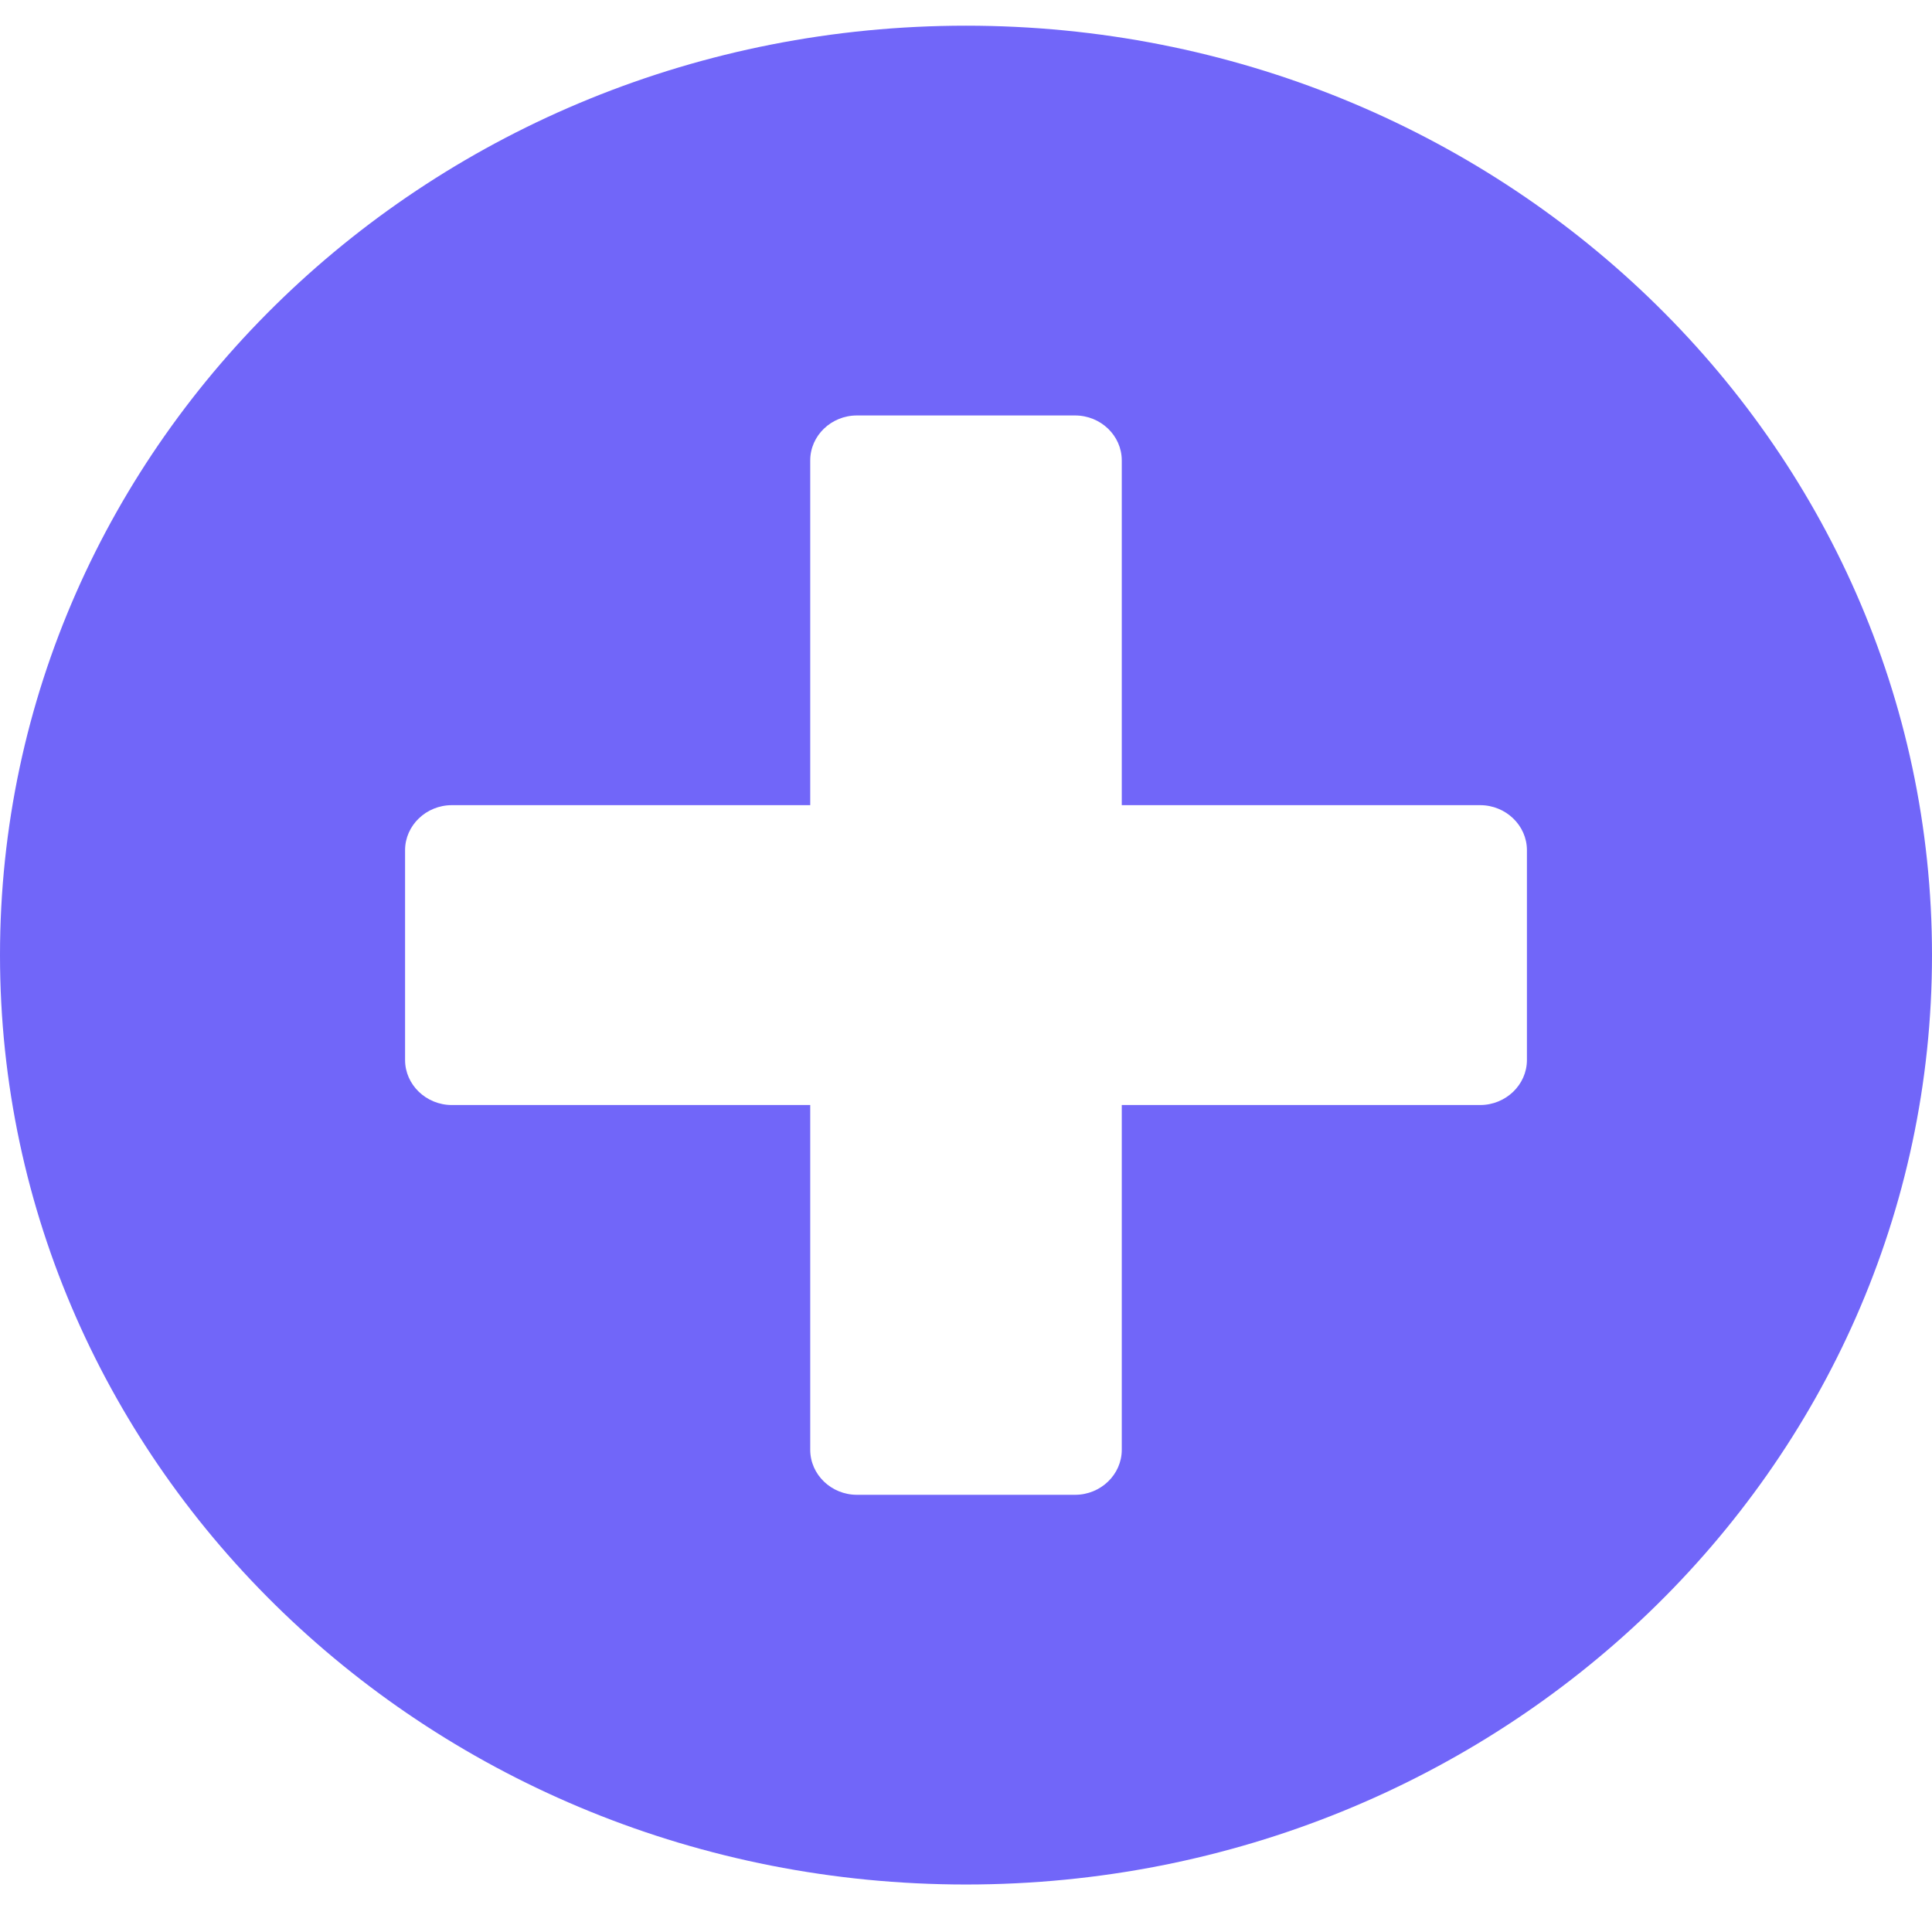 <svg width="24" height="24" viewBox="0 0 24 24" fill="none" xmlns="http://www.w3.org/2000/svg">
<path d="M12 0.319C5.371 0.319 0 5.486 0 11.864C0 18.243 5.371 23.41 12 23.41C18.629 23.41 24 18.243 24 11.864C24 5.486 18.629 0.319 12 0.319ZM18.968 13.168C18.968 13.475 18.706 13.727 18.387 13.727H13.935V18.01C13.935 18.317 13.674 18.569 13.355 18.569H10.645C10.326 18.569 10.065 18.317 10.065 18.01V13.727H5.613C5.294 13.727 5.032 13.475 5.032 13.168V10.561C5.032 10.254 5.294 10.002 5.613 10.002H10.065V5.719C10.065 5.412 10.326 5.161 10.645 5.161H13.355C13.674 5.161 13.935 5.412 13.935 5.719V10.002H18.387C18.706 10.002 18.968 10.254 18.968 10.561V13.168Z" fill="#7166F9"/>
</svg>
